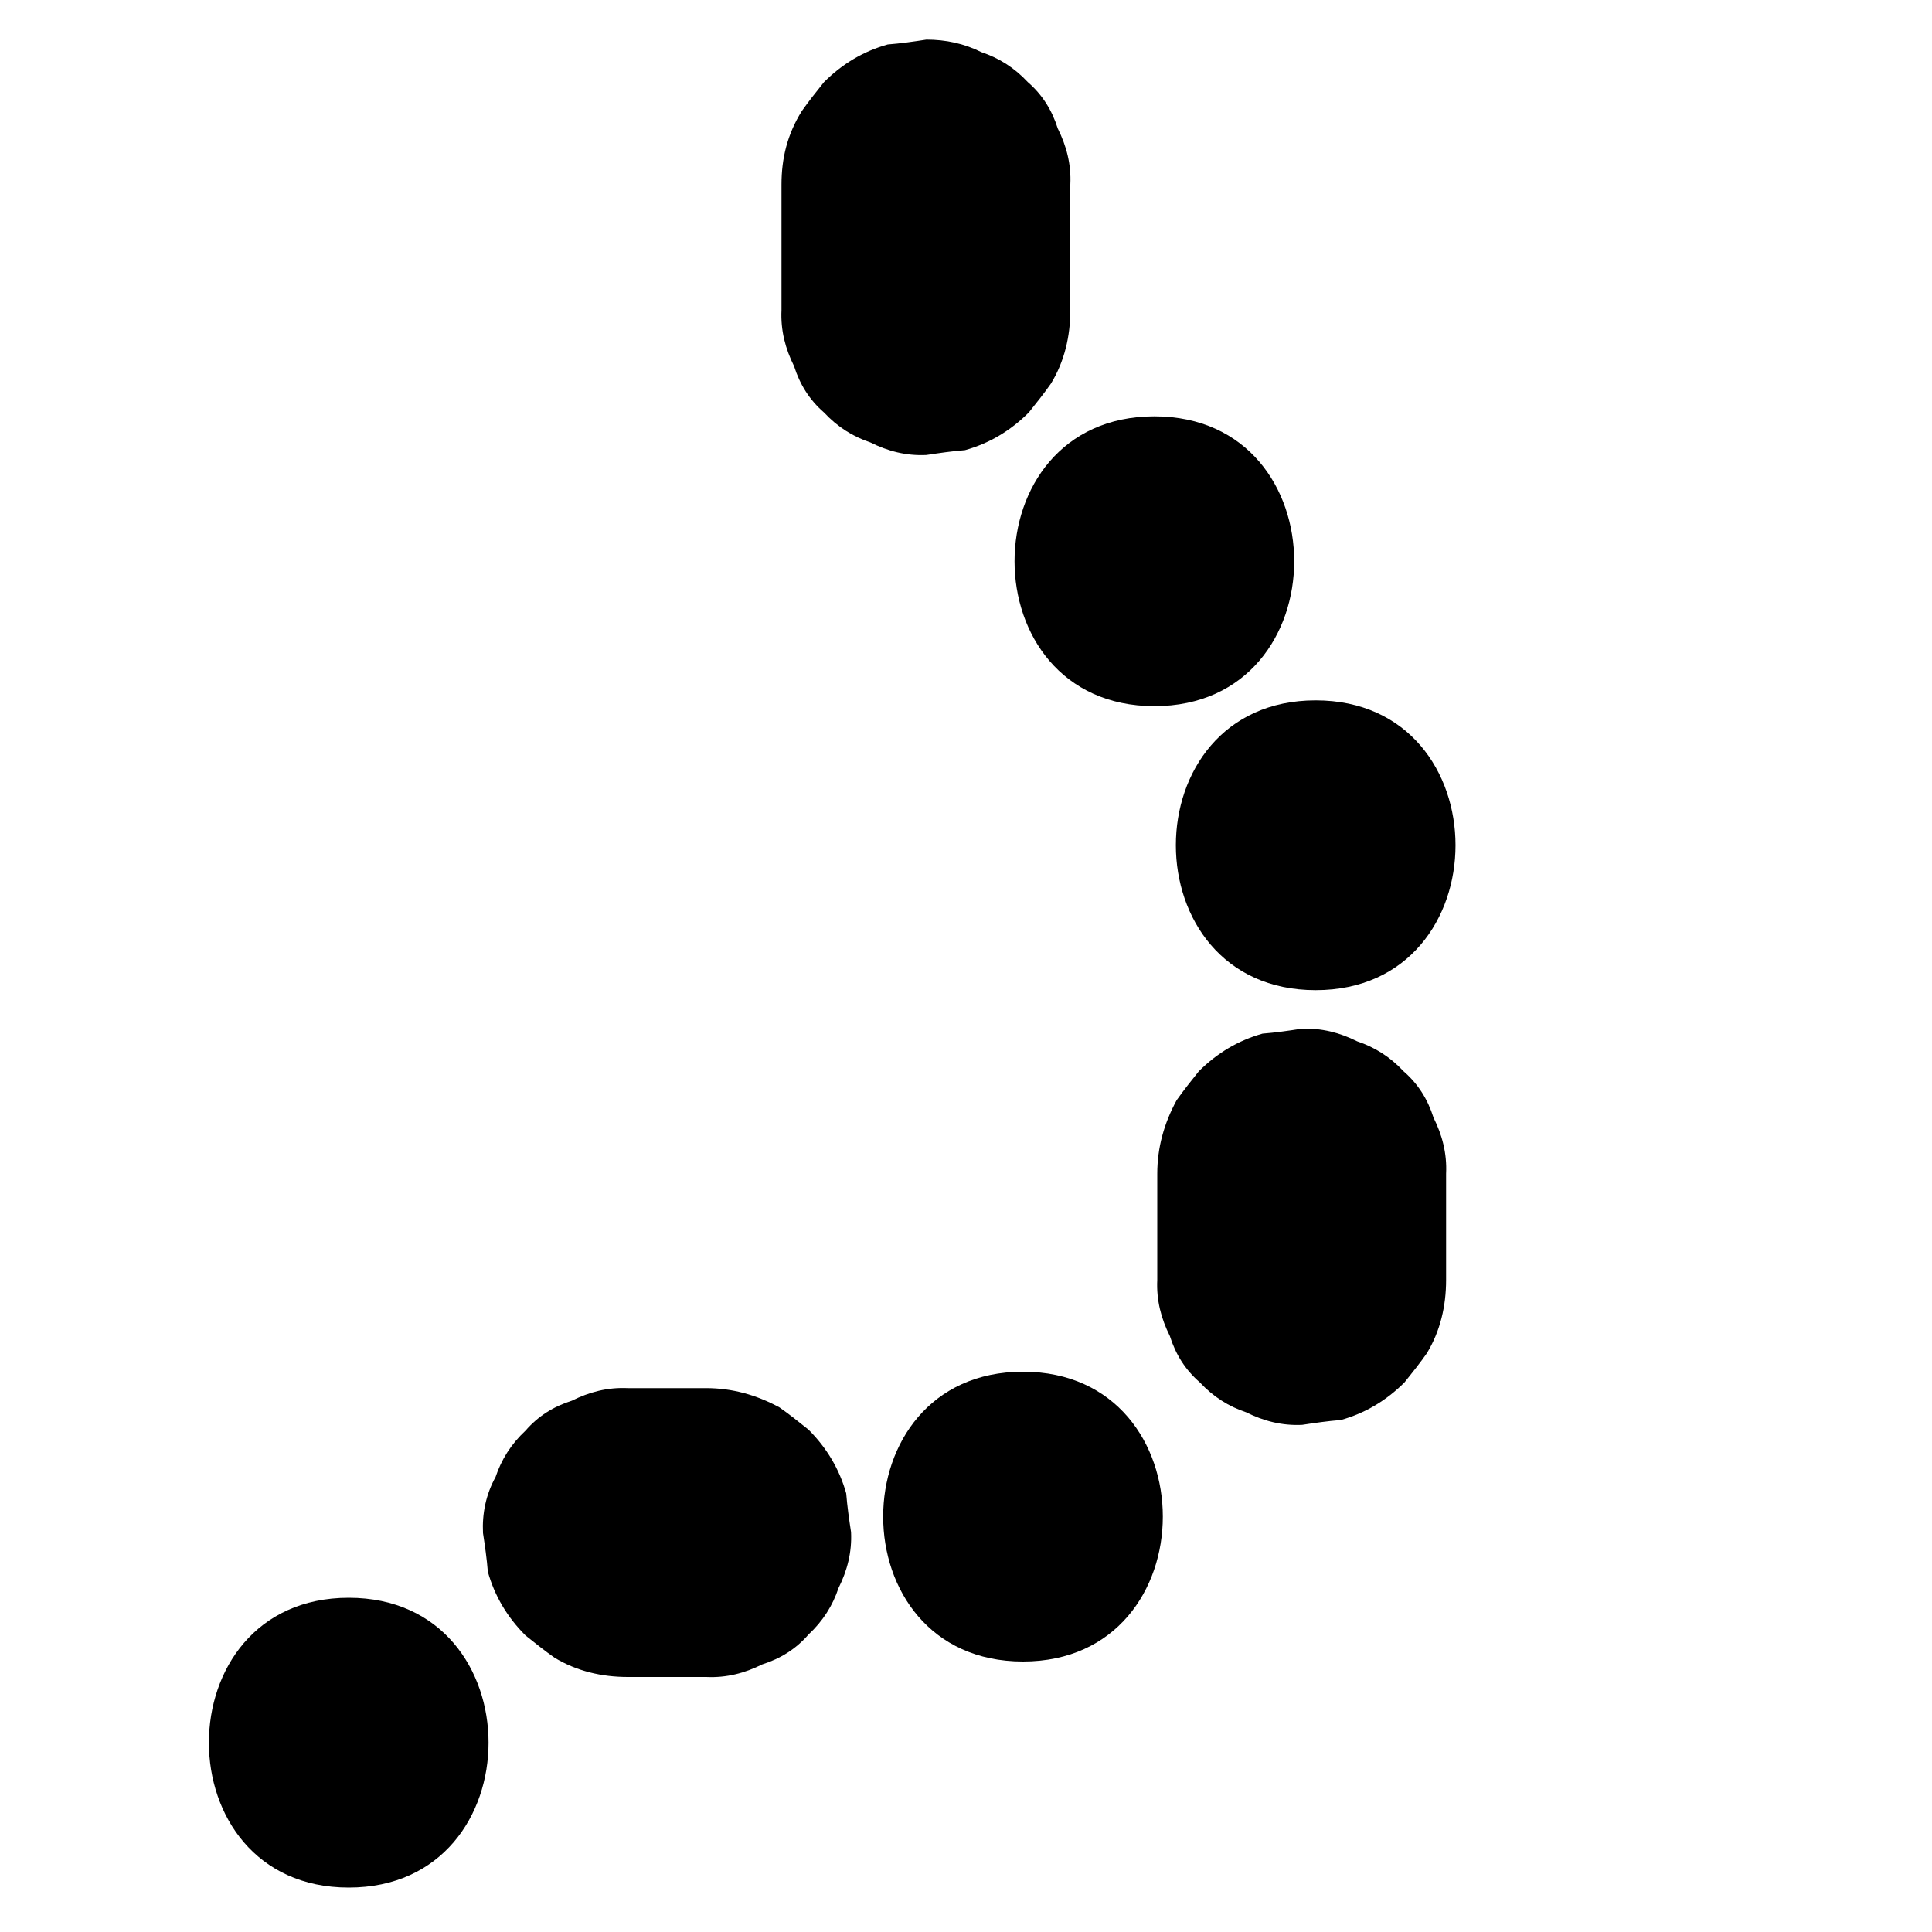 <?xml version="1.0" encoding="utf-8"?>
<!-- Generator: Adobe Illustrator 24.0.0, SVG Export Plug-In . SVG Version: 6.00 Build 0)  -->
<svg version="1.1" id="Lager_1" xmlns="http://www.w3.org/2000/svg" xmlns:xlink="http://www.w3.org/1999/xlink" x="300px" y="300px"
	 width="2000px" height="2000px" viewBox="0 0 20 20" style="enable-background:new 0 0 20 20;" xml:space="preserve">
<g>
	<g>
		<path d="M8.09,1.91c0,0.43,0,0.87,0,1.3c-0.01,0.21,0.04,0.4,0.13,0.58c0.06,0.19,0.16,0.35,0.31,0.48
			c0.14,0.15,0.3,0.25,0.48,0.31c0.18,0.09,0.37,0.14,0.58,0.13c0.13-0.02,0.27-0.04,0.4-0.05c0.25-0.07,0.47-0.2,0.66-0.39
			c0.08-0.1,0.16-0.2,0.23-0.3c0.14-0.23,0.2-0.49,0.2-0.76c0-0.43,0-0.87,0-1.3c0.01-0.21-0.04-0.4-0.13-0.58
			c-0.06-0.19-0.16-0.35-0.31-0.48c-0.14-0.15-0.3-0.25-0.48-0.31C9.98,0.45,9.79,0.41,9.59,0.41c-0.13,0.02-0.27,0.04-0.4,0.05
			c-0.25,0.07-0.47,0.2-0.66,0.39c-0.08,0.1-0.16,0.2-0.23,0.3C8.15,1.39,8.09,1.64,8.09,1.91L8.09,1.91z"/>
	</g>
</g>
<g>
	<g>
		<path d="M11.95,7.31c1.93,0,1.93-3,0-3C10.02,4.31,10.02,7.31,11.95,7.31L11.95,7.31z"/>
	</g>
</g>
<g>
	<g>
		<path d="M13.62,10.25c1.93,0,1.93-3,0-3C11.69,7.25,11.69,10.25,13.62,10.25L13.62,10.25z"/>
	</g>
</g>
<g>
	<g>
		<path d="M11.98,12.15c0,0.37,0,0.73,0,1.1c-0.01,0.21,0.04,0.4,0.13,0.58c0.06,0.19,0.16,0.35,0.31,0.48
			c0.14,0.15,0.3,0.25,0.48,0.31c0.18,0.09,0.37,0.14,0.58,0.13c0.13-0.02,0.27-0.04,0.4-0.05c0.25-0.07,0.47-0.2,0.66-0.39
			c0.08-0.1,0.16-0.2,0.23-0.3c0.14-0.23,0.2-0.49,0.2-0.76c0-0.37,0-0.73,0-1.1c0.01-0.21-0.04-0.4-0.13-0.58
			c-0.06-0.19-0.16-0.35-0.31-0.48c-0.14-0.15-0.3-0.25-0.48-0.31c-0.18-0.09-0.37-0.14-0.58-0.13c-0.13,0.02-0.27,0.04-0.4,0.05
			c-0.25,0.07-0.47,0.2-0.66,0.39c-0.08,0.1-0.16,0.2-0.23,0.3C12.05,11.63,11.98,11.88,11.98,12.15L11.98,12.15z"/>
	</g>
</g>
<g>
	<g>
		<path d="M10.59,17.2c1.93,0,1.93-3,0-3C8.66,14.2,8.66,17.2,10.59,17.2L10.59,17.2z"/>
	</g>
</g>
<g>
	<g>
		<path d="M7.31,14.37c-0.27,0-0.54,0-0.81,0c-0.21-0.01-0.4,0.04-0.58,0.13c-0.19,0.06-0.35,0.16-0.48,0.31
			c-0.15,0.14-0.25,0.3-0.31,0.48C5.03,15.47,4.99,15.67,5,15.87c0.02,0.13,0.04,0.27,0.05,0.4c0.07,0.25,0.2,0.47,0.39,0.66
			c0.1,0.08,0.2,0.16,0.3,0.23c0.23,0.14,0.49,0.2,0.76,0.2c0.27,0,0.54,0,0.81,0c0.21,0.01,0.4-0.04,0.58-0.13
			c0.19-0.06,0.35-0.16,0.48-0.31c0.15-0.14,0.25-0.3,0.31-0.48c0.09-0.18,0.14-0.37,0.13-0.58c-0.02-0.13-0.04-0.27-0.05-0.4
			c-0.07-0.25-0.2-0.47-0.39-0.66c-0.1-0.08-0.2-0.16-0.3-0.23C7.83,14.44,7.58,14.37,7.31,14.37L7.31,14.37z"/>
	</g>
</g>
<g>
	<g>
		<path d="M3.61,19.54c1.93,0,1.93-3,0-3C1.68,16.54,1.68,19.54,3.61,19.54L3.61,19.54z"/>
	</g>
</g>
</svg>
